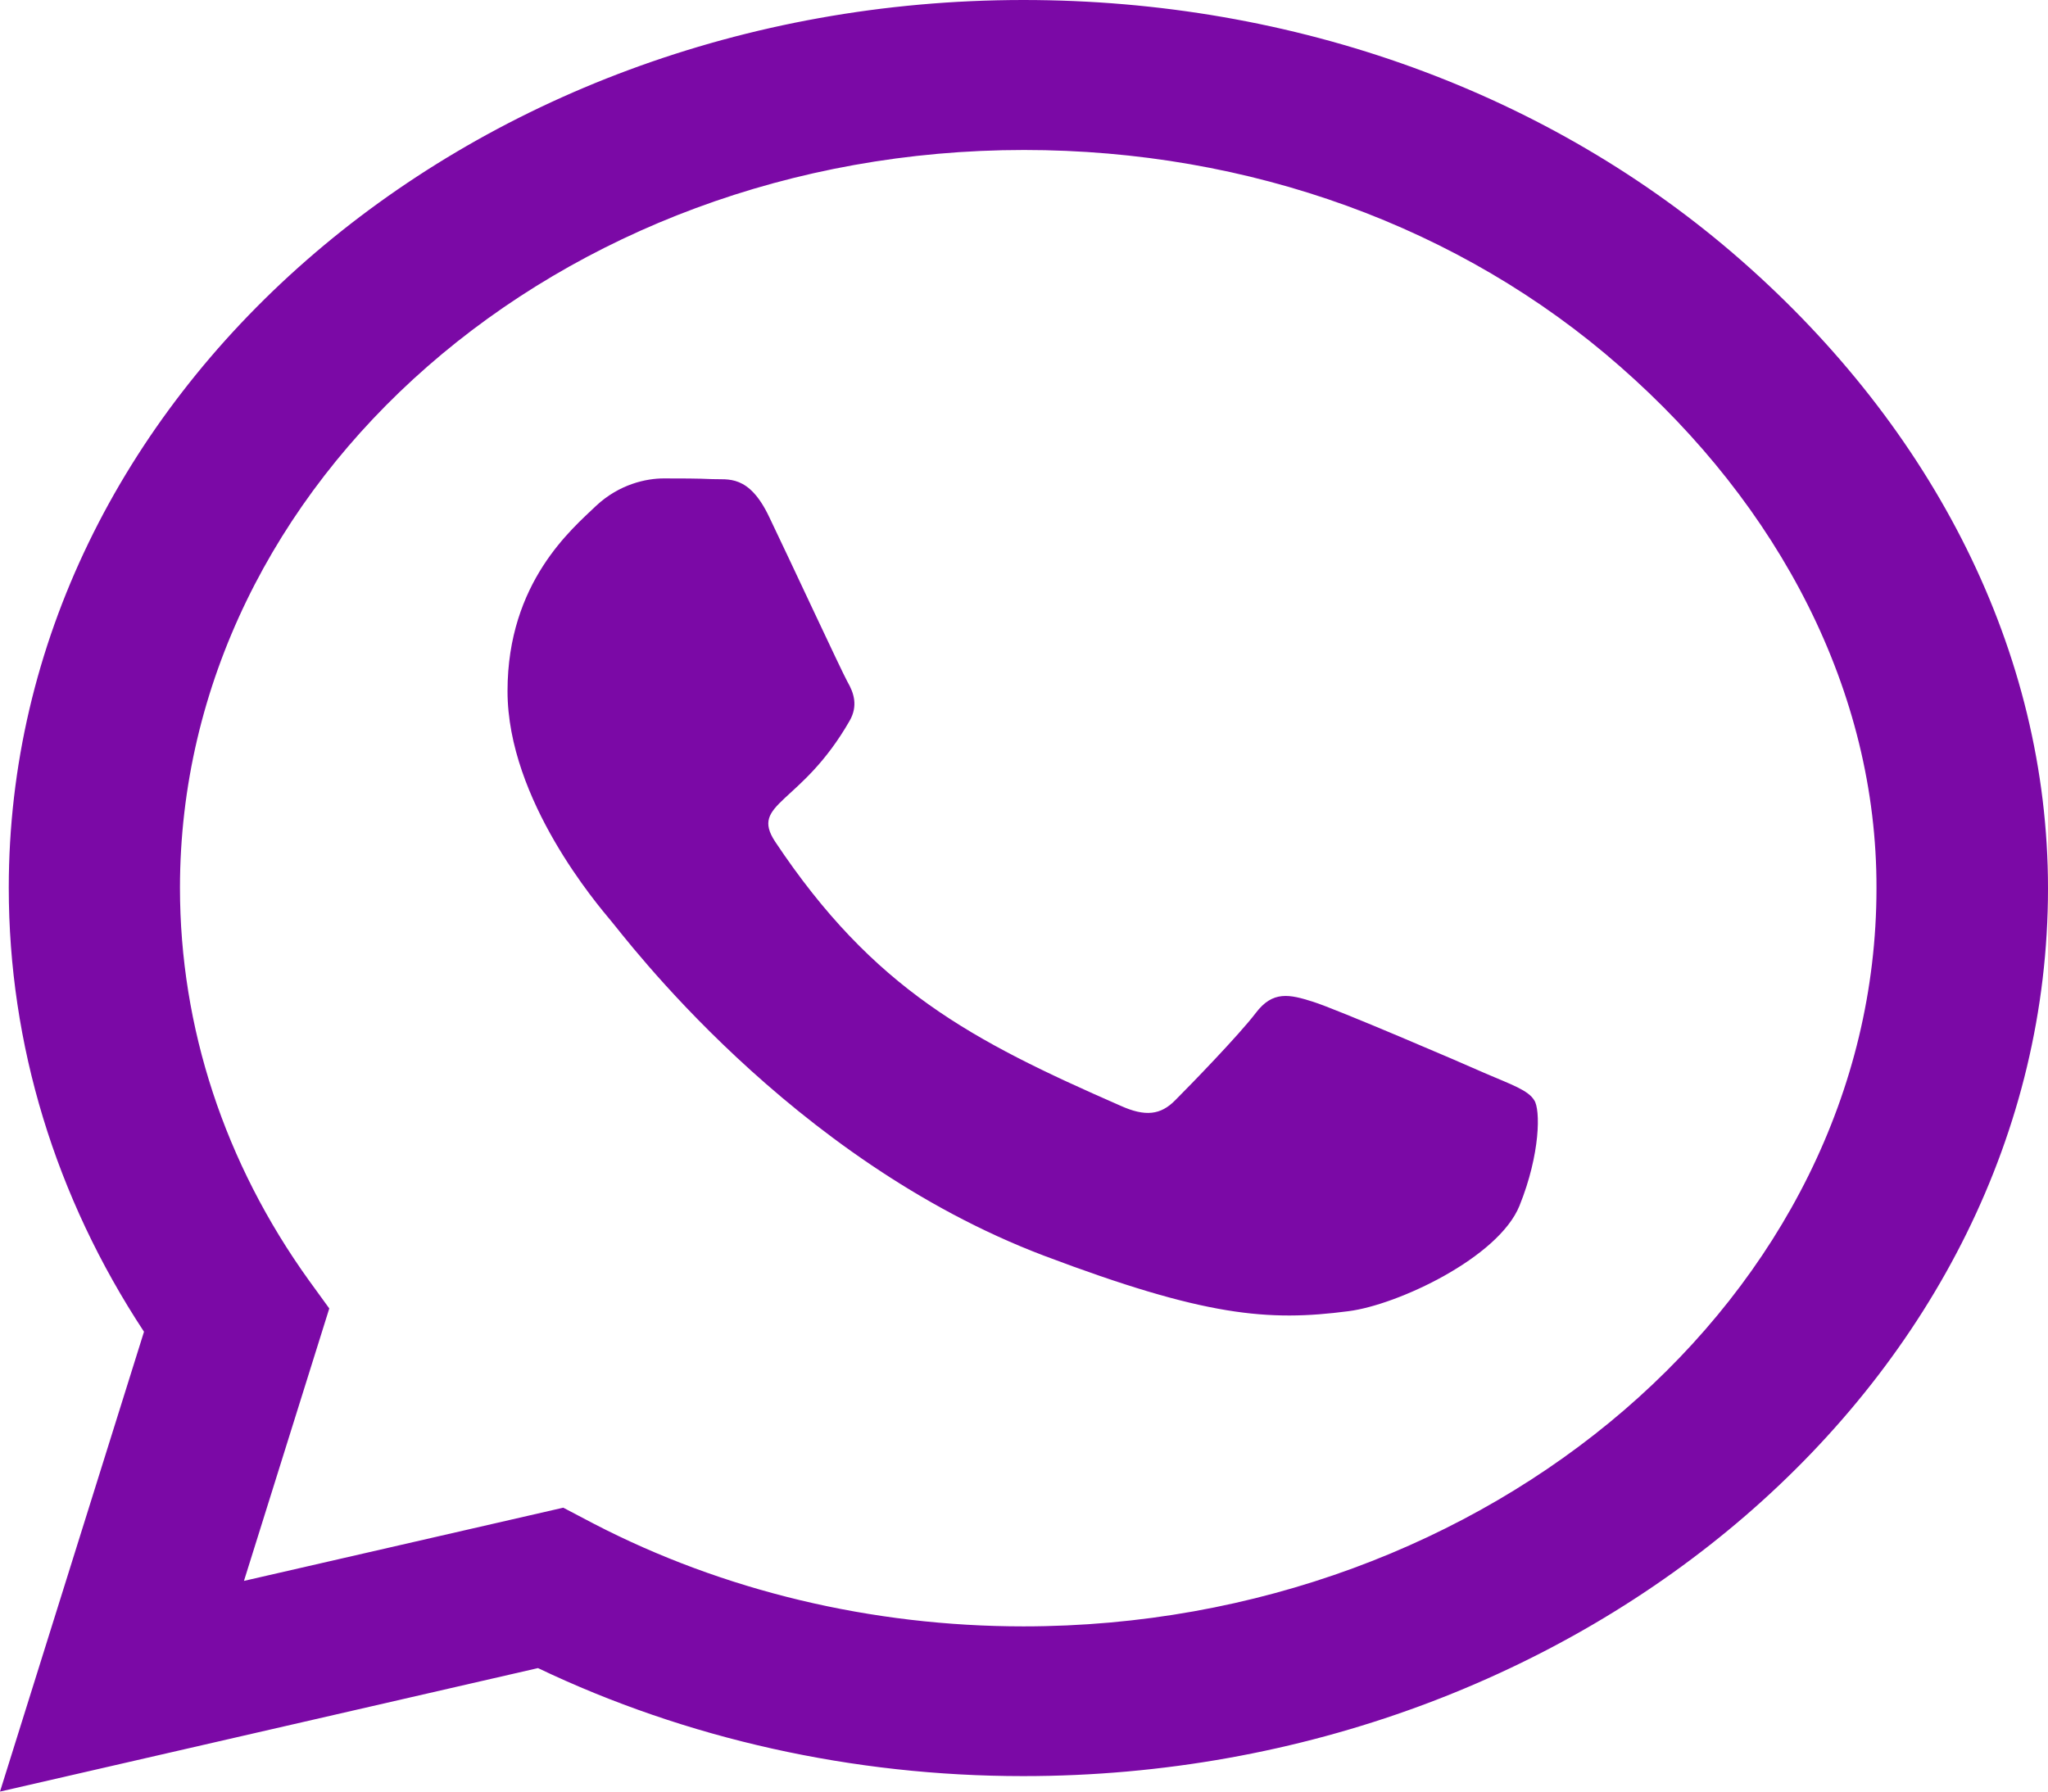 <svg width="32" height="28" viewBox="0 0 32 28" fill="none" xmlns="http://www.w3.org/2000/svg">
<path d="M27.207 4.07C24.215 1.445 20.23 0 15.992 0C7.25 0 0.137 6.227 0.137 13.875C0.137 16.32 0.863 18.707 2.25 20.813L0 28L8.406 26.07C10.723 27.176 13.328 27.758 15.984 27.758H15.992C24.73 27.758 32 21.53 32 13.883C32 10.176 30.2 6.695 27.207 4.07ZM15.992 25.418C13.622 25.418 11.301 24.863 9.277 23.813L8.801 23.563L3.812 24.707L5.145 20.449L4.828 20.012C3.508 18.176 2.812 16.055 2.812 13.875C2.813 7.52 8.73 2.344 16 2.344C19.52 2.344 22.828 3.543 25.313 5.727C27.801 7.907 29.328 10.801 29.32 13.883C29.32 20.243 23.258 25.418 15.992 25.418ZM23.222 16.781C22.828 16.605 20.879 15.77 20.516 15.656C20.148 15.539 19.886 15.48 19.621 15.832C19.355 16.18 18.601 16.957 18.363 17.195C18.137 17.425 17.898 17.457 17.508 17.281C15.18 16.261 13.648 15.461 12.113 13.156C11.707 12.543 12.52 12.586 13.277 11.262C13.407 11.032 13.344 10.832 13.242 10.656C13.145 10.48 12.352 8.773 12.02 8.082C11.7 7.406 11.371 7.5 11.129 7.488C10.899 7.477 10.637 7.477 10.371 7.477C10.105 7.477 9.68 7.562 9.312 7.907C8.949 8.257 7.93 9.094 7.93 10.801C7.93 12.508 9.352 14.156 9.543 14.387C9.743 14.617 12.336 18.117 16.313 19.625C18.828 20.575 19.813 20.656 21.07 20.492C21.836 20.395 23.414 19.656 23.742 18.844C24.07 18.031 24.07 17.336 23.972 17.195C23.879 17.039 23.613 16.949 23.222 16.781Z" fill="#7B09A6"/>
</svg>
